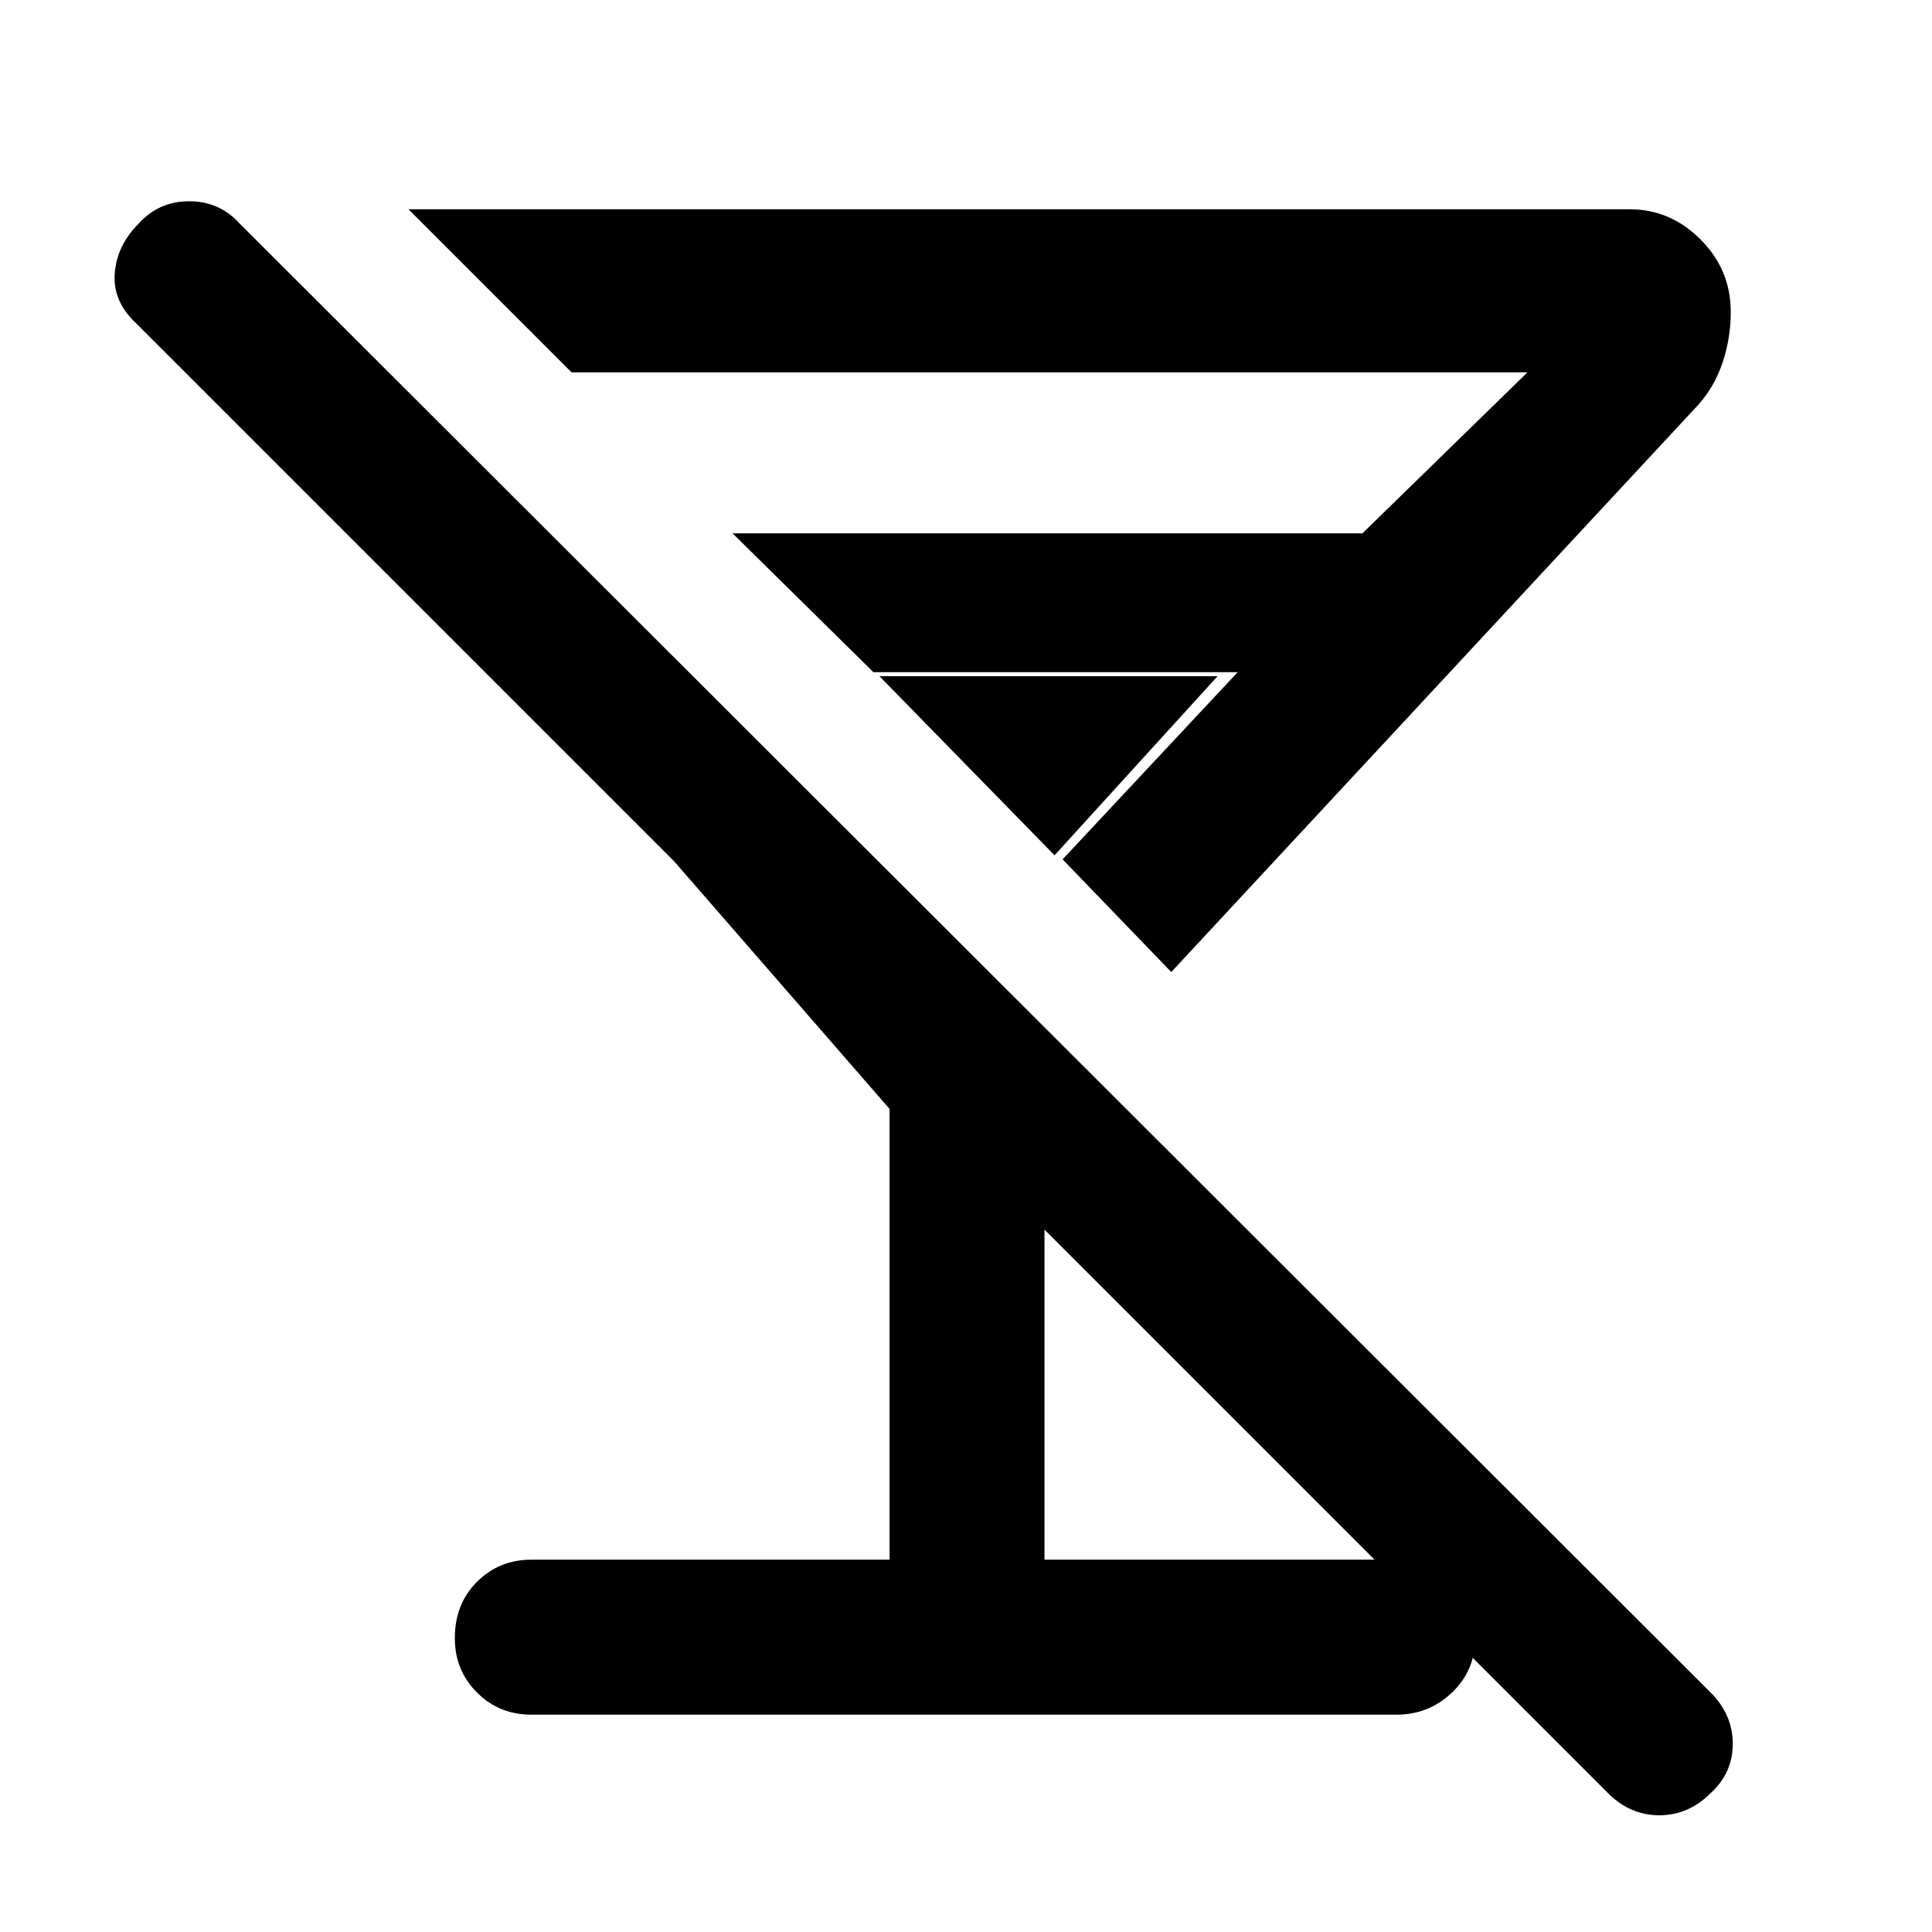 <svg xmlns="http://www.w3.org/2000/svg" height="48" width="48"><path d="M13.2 42.6Q12.4 42.6 11.85 42.05Q11.3 41.5 11.3 40.7Q11.3 39.85 11.85 39.3Q12.4 38.75 13.2 38.75H22.1V27.55L16.75 21.4L3.4 8.05Q2.8 7.5 2.85 6.8Q2.9 6.1 3.45 5.55Q3.95 5 4.7 5Q5.45 5 5.95 5.55L42.5 42.05Q43.05 42.6 43.05 43.325Q43.05 44.05 42.5 44.55Q41.95 45.1 41.225 45.1Q40.5 45.1 39.95 44.55L25.95 30.55V38.75H34.7Q35.5 38.75 36.075 39.3Q36.65 39.85 36.65 40.7Q36.65 41.5 36.075 42.05Q35.5 42.6 34.7 42.6ZM10.15 5.2H40.5Q41.5 5.2 42.25 5.95Q43 6.7 43 7.75Q43 8.4 42.8 9Q42.6 9.6 42.2 10.05L29.1 24.15L26.4 21.35L30.75 16.7H21.7L18.2 13.25H33.85L37.95 9.25H14.2ZM21.85 16.8H30.25L26.2 21.25Z"/></svg>